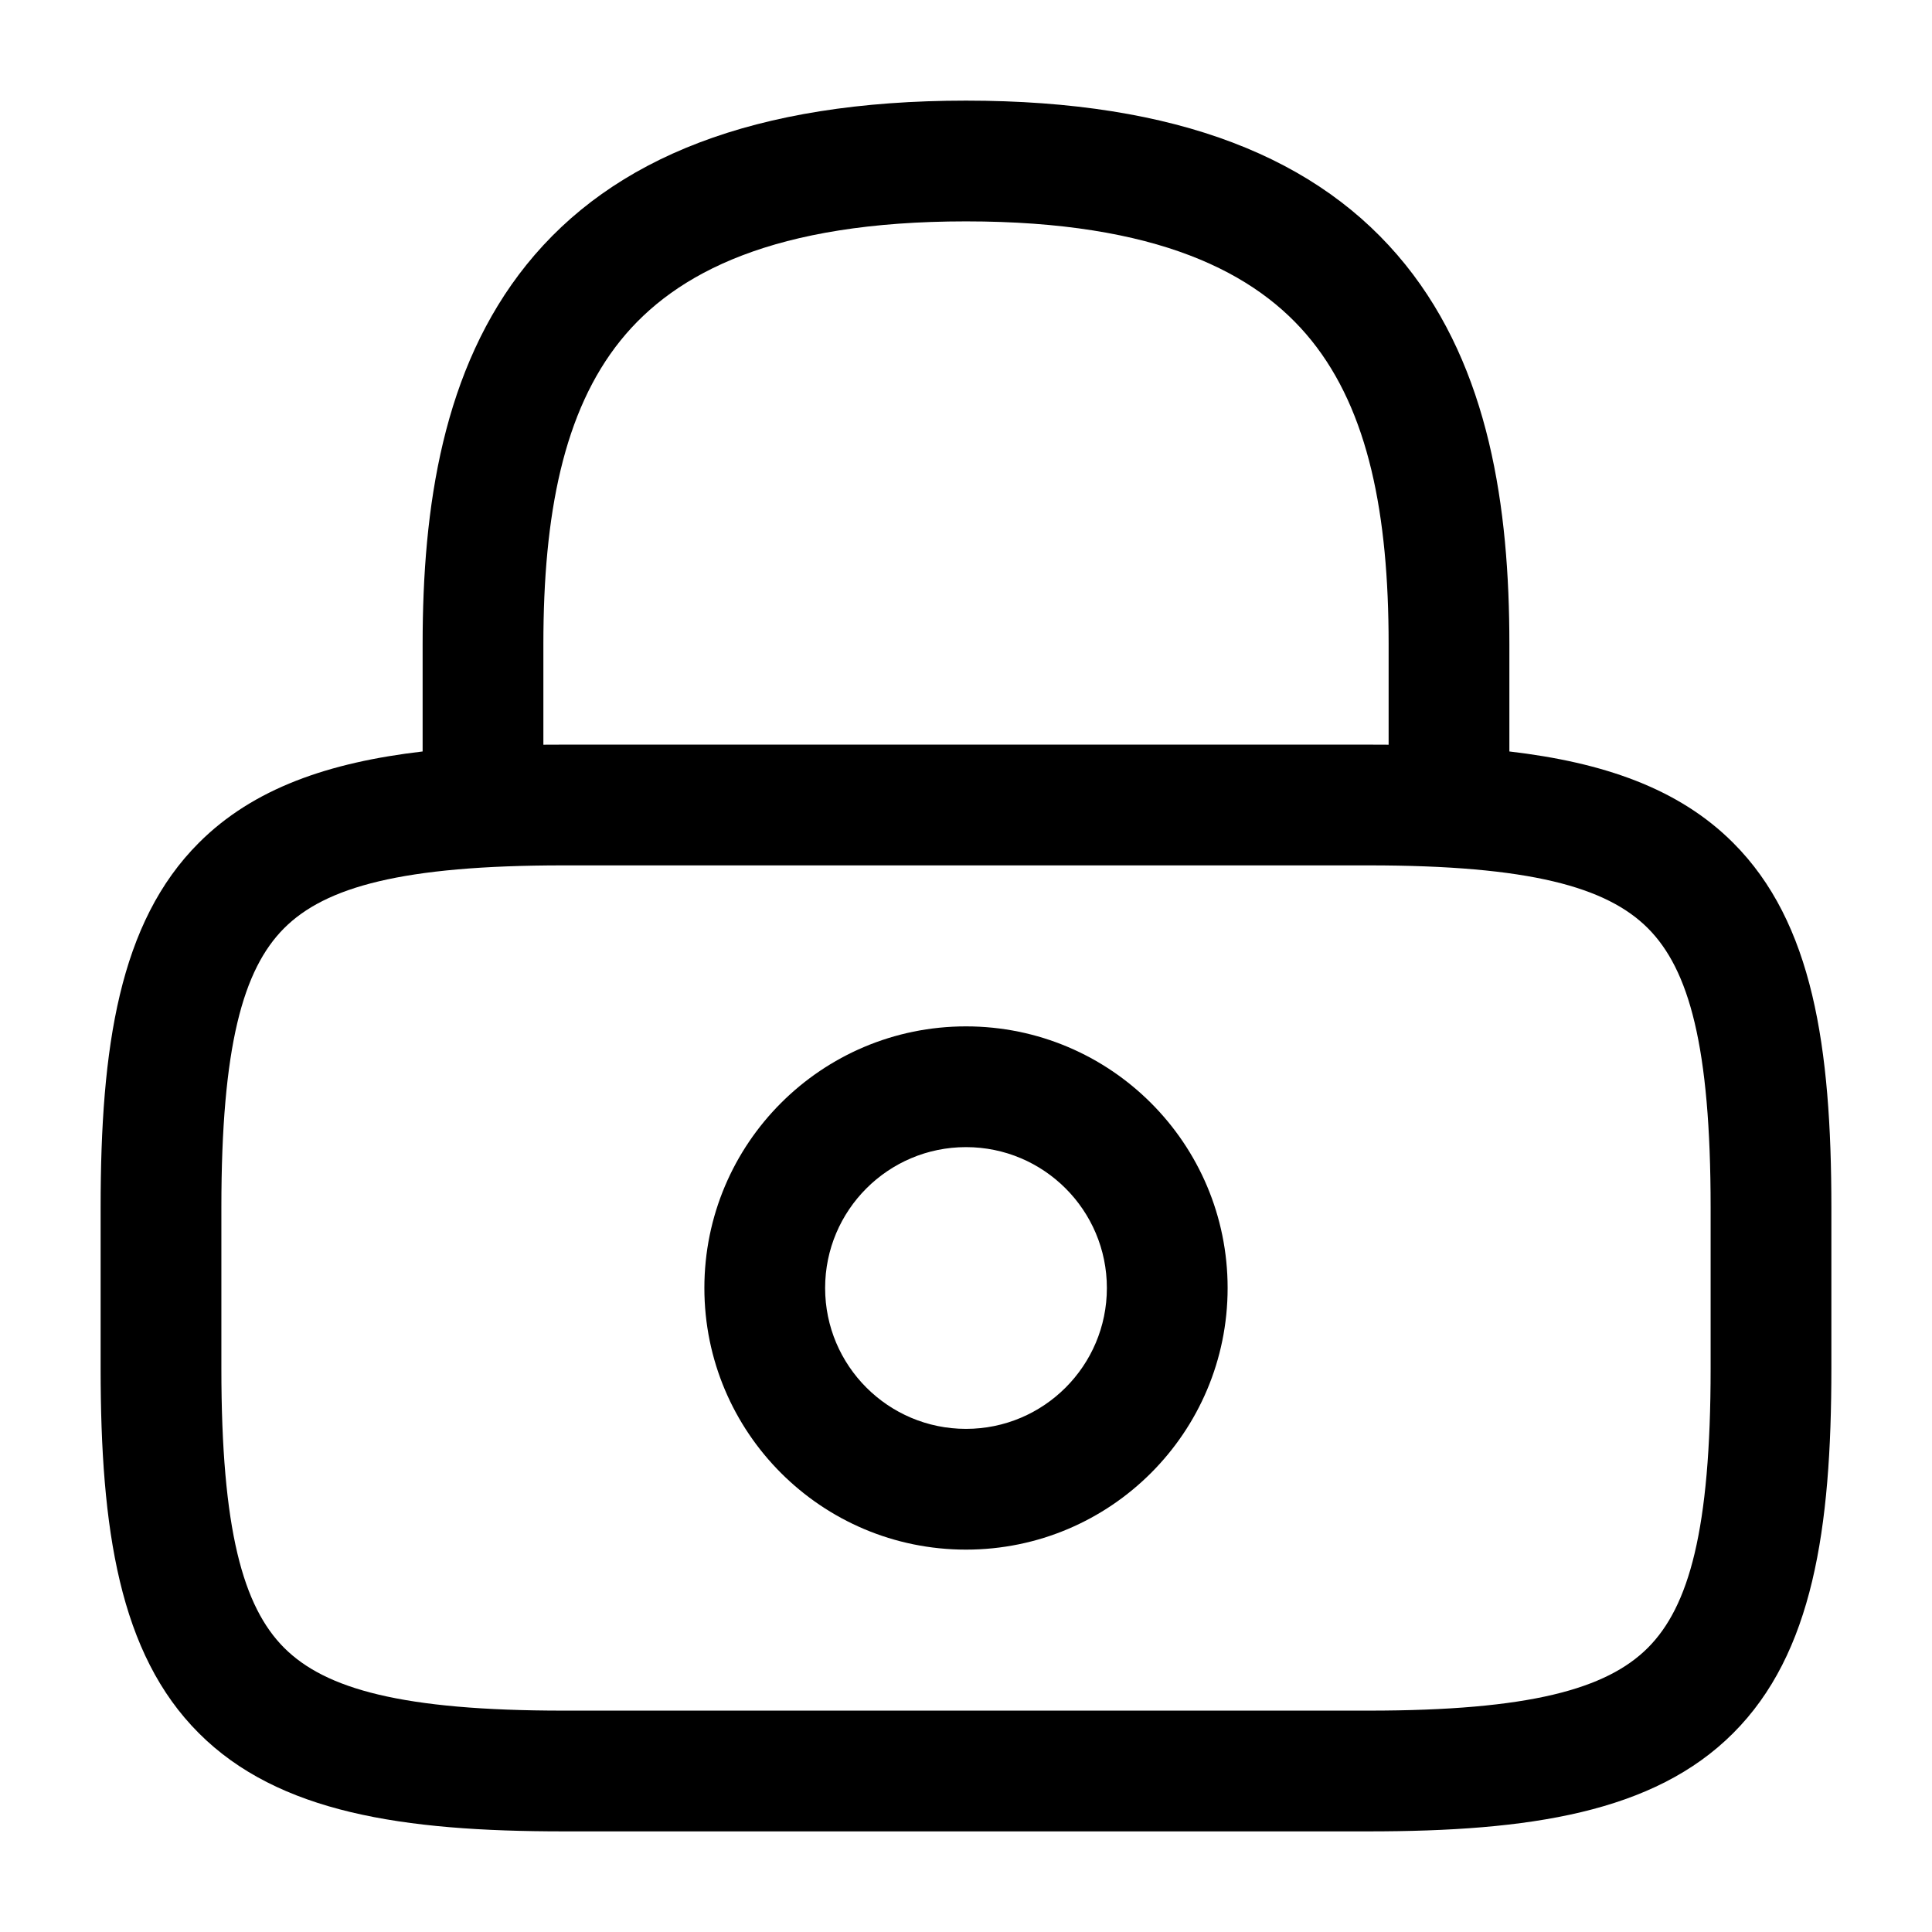 <svg viewBox="0 0 24 24" fill="none" xmlns="http://www.w3.org/2000/svg">
<path fill-rule="evenodd" clip-rule="evenodd" d="M8.75 16C8.75 14.205 10.205 12.75 12 12.75C13.795 12.75 15.25 14.205 15.25 16C15.25 17.795 13.795 19.25 12 19.25C10.205 19.25 8.75 17.795 8.75 16ZM12 14.25C11.034 14.25 10.25 15.034 10.25 16C10.25 16.966 11.034 17.75 12 17.75C12.966 17.75 13.75 16.966 13.75 16C13.75 15.034 12.966 14.25 12 14.25Z" fill="black"/>
<path fill-rule="evenodd" clip-rule="evenodd" d="M18.75 9.335V8C18.75 6.3 18.5 4.581 17.459 3.288C16.39 1.961 14.628 1.25 12 1.25C9.372 1.25 7.61 1.961 6.541 3.288C5.5 4.581 5.25 6.3 5.25 8V9.335C4.085 9.471 3.146 9.793 2.47 10.47C1.481 11.458 1.25 13.005 1.25 15V17C1.25 18.995 1.481 20.542 2.47 21.53C3.458 22.519 5.005 22.75 7 22.75H17C18.995 22.75 20.542 22.519 21.53 21.53C22.519 20.542 22.75 18.995 22.75 17V15C22.75 13.005 22.519 11.458 21.53 10.47C20.854 9.793 19.915 9.471 18.75 9.335ZM7.709 4.229C7 5.109 6.75 6.39 6.75 8V9.251C6.833 9.25 6.916 9.25 7 9.25H17C17.084 9.25 17.168 9.25 17.25 9.251V8C17.25 6.39 17 5.109 16.291 4.229C15.61 3.384 14.372 2.75 12 2.75C9.628 2.75 8.39 3.384 7.709 4.229ZM2.75 15C2.75 12.995 3.019 12.042 3.53 11.53C4.042 11.019 4.995 10.75 7 10.75H17C19.005 10.75 19.958 11.019 20.47 11.53C20.981 12.042 21.25 12.995 21.25 15V17C21.25 19.005 20.981 19.958 20.47 20.47C19.958 20.981 19.005 21.25 17 21.25H7C4.995 21.25 4.042 20.981 3.53 20.47C3.019 19.958 2.75 19.005 2.75 17V15Z" fill="black"/>
</svg>
